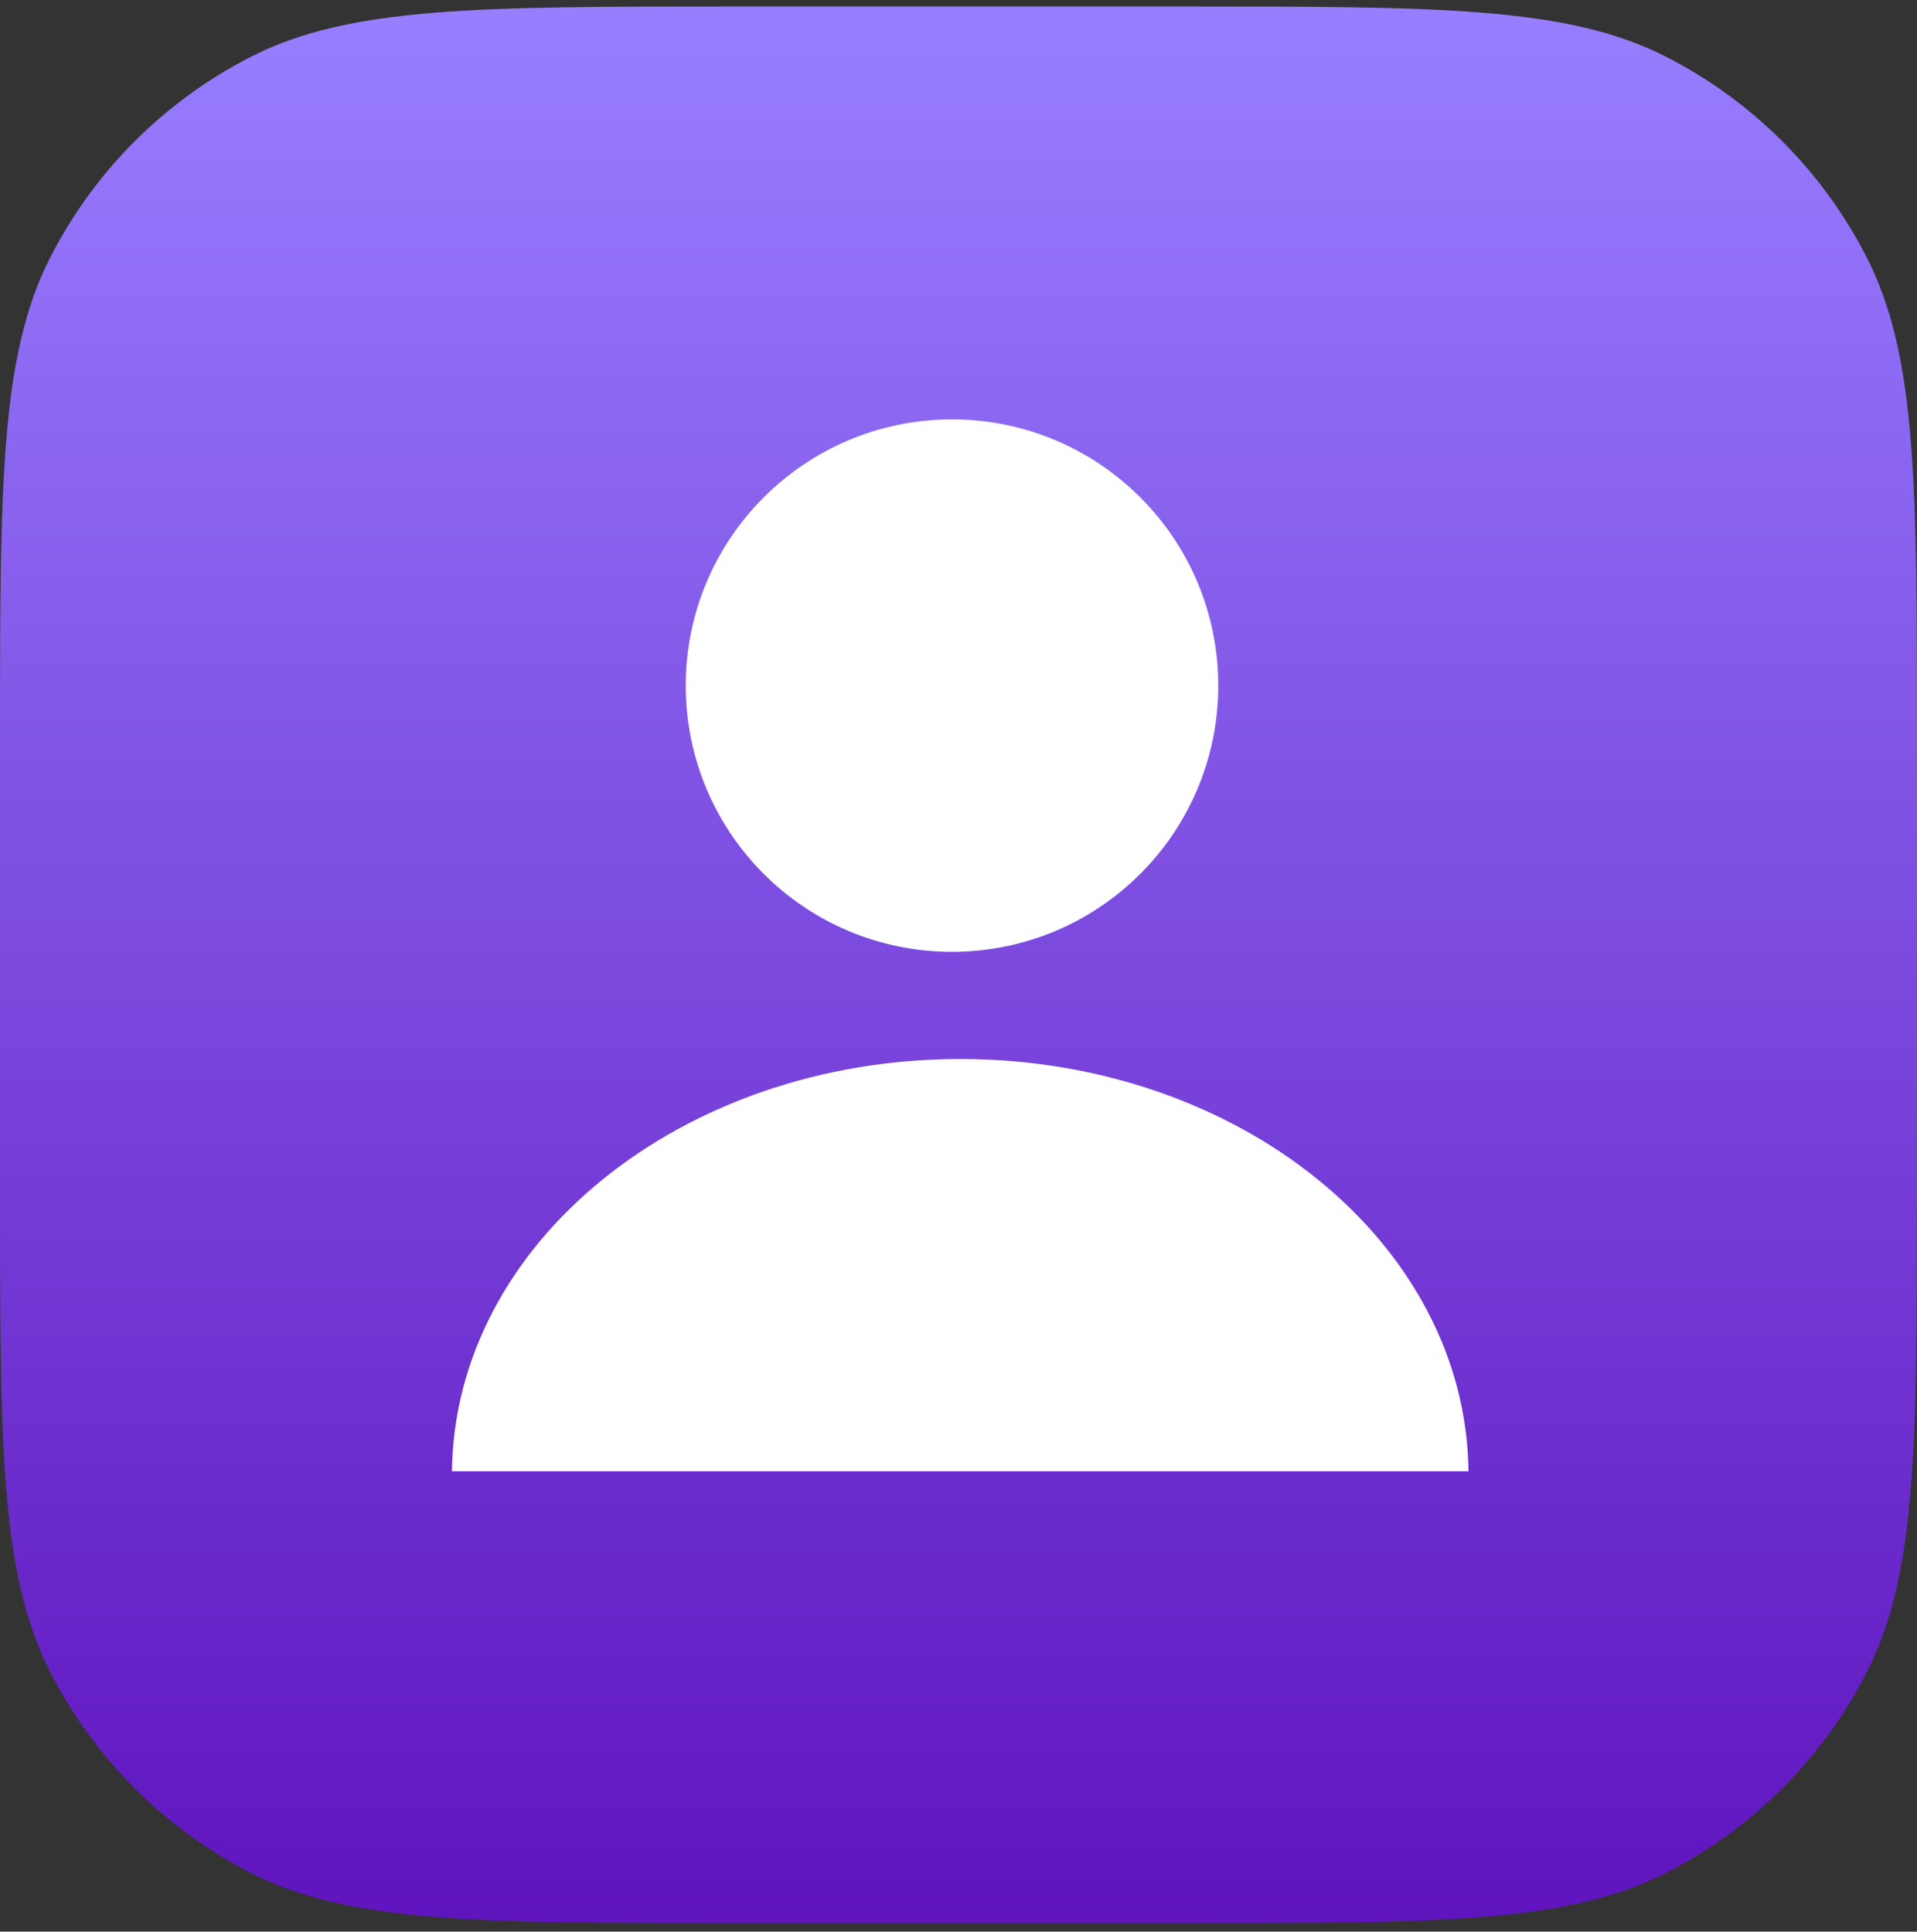 <svg width="128" height="129" viewBox="0 0 128 129" fill="none" xmlns="http://www.w3.org/2000/svg">
<rect x="0" y="0" width="128" height="129" fill="#333333" stroke="none"/>
<g clip-path="url(#clip0)">
<path d="M0 49.586C0 32.381 0 23.778 3.348 17.207C6.294 11.427 10.993 6.727 16.773 3.782C23.345 0.434 31.947 0.434 49.152 0.434H78.848C96.053 0.434 104.655 0.434 111.227 3.782C117.007 6.727 121.706 11.427 124.652 17.207C128 23.778 128 32.381 128 49.586V79.282C128 96.487 128 105.089 124.652 111.66C121.706 117.441 117.007 122.14 111.227 125.085C104.655 128.434 96.053 128.434 78.848 128.434H49.152C31.947 128.434 23.345 128.434 16.773 125.085C10.993 122.14 6.294 117.441 3.348 111.66C0 105.089 0 96.487 0 79.282V49.586Z" fill="url(#paint0_linear)"/>
<ellipse cx="63.566" cy="45.788" rx="17.779" ry="17.779" fill="white"/>
<path fill-rule="evenodd" clip-rule="evenodd" d="M98.053 98.256H30.177C30.358 83.025 45.483 70.724 64.115 70.724C82.747 70.724 97.873 83.025 98.053 98.256Z" fill="white"/>
</g>
<defs>
<linearGradient id="paint0_linear" x1="64" y1="0.434" x2="64" y2="128.434" gradientUnits="userSpaceOnUse">
<stop stop-color="#987EFF"/>
<stop offset="1" stop-color="#5F14BE"/>
</linearGradient>
<clipPath id="clip0">
<rect width="128" height="128" fill="white" transform="translate(0 0.434)"/>
</clipPath>
</defs>
</svg>
